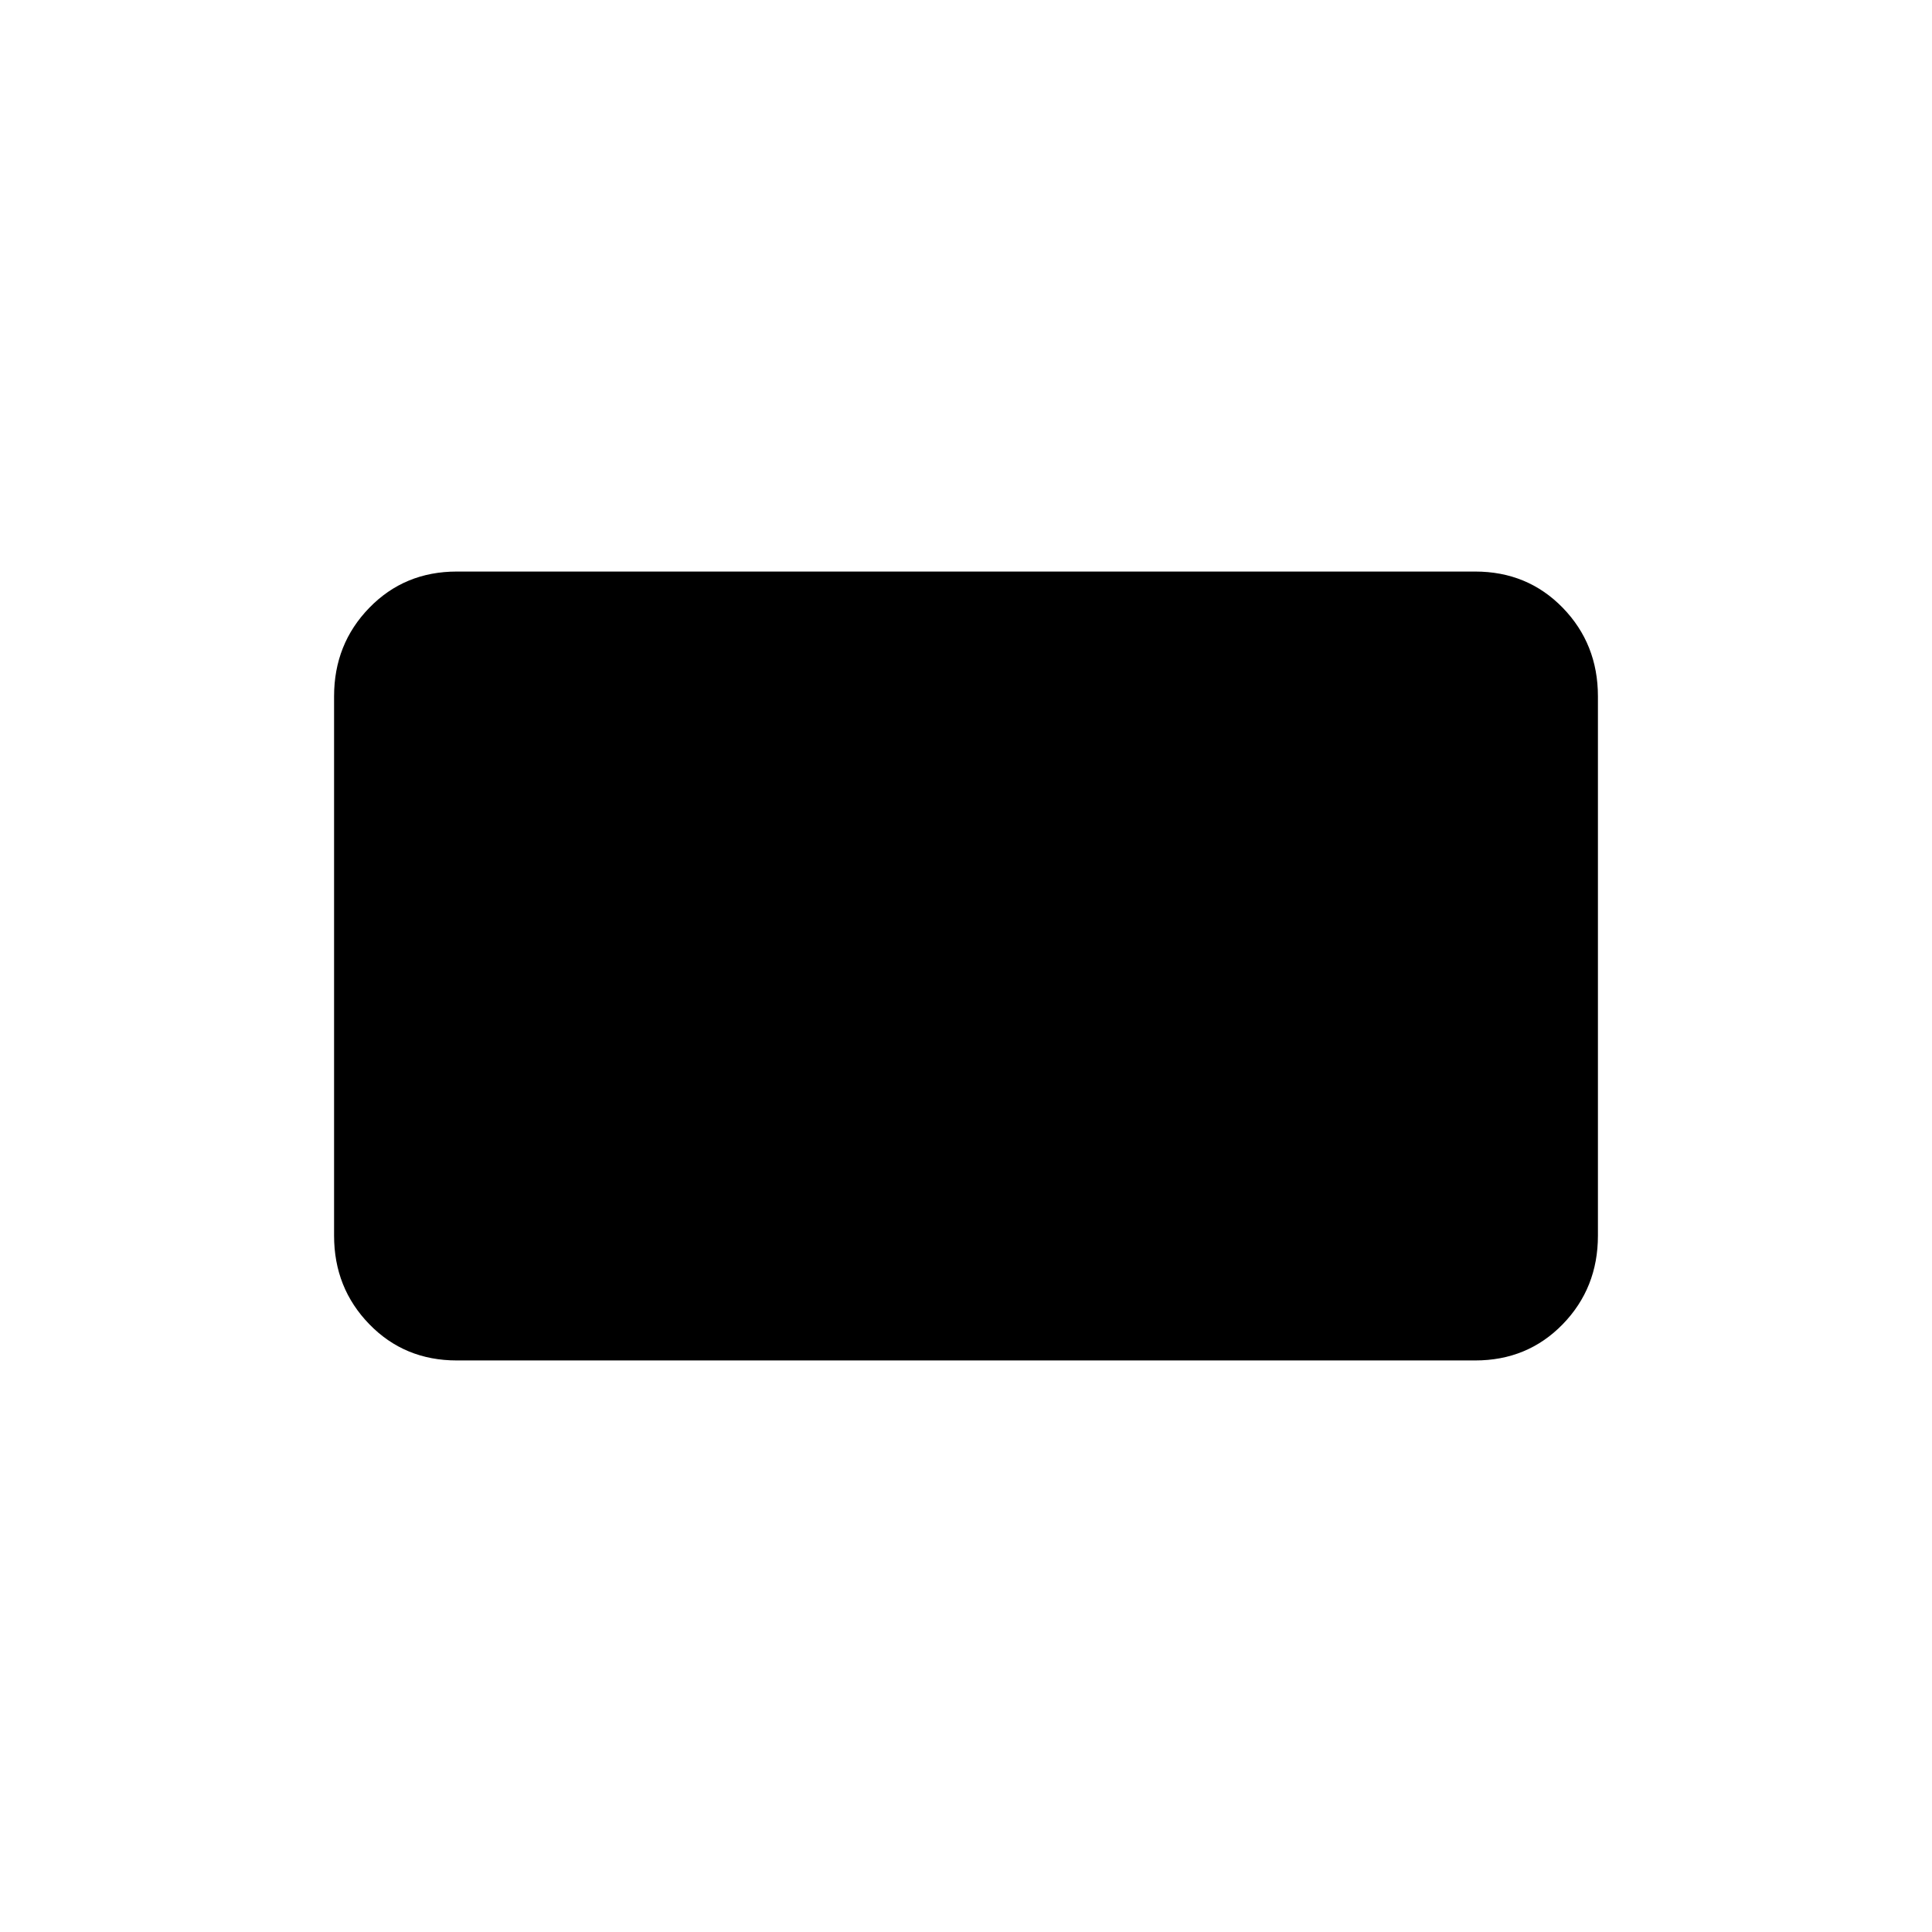 <svg xmlns="http://www.w3.org/2000/svg" height="24" width="24"><path d="M5.675 16.9Q5.025 16.9 4.588 16.45Q4.15 16 4.15 15.35V8.65Q4.15 8 4.588 7.55Q5.025 7.1 5.675 7.1H18.325Q18.975 7.1 19.413 7.55Q19.85 8 19.85 8.65V15.35Q19.85 16 19.413 16.45Q18.975 16.9 18.325 16.9Z"/></svg>